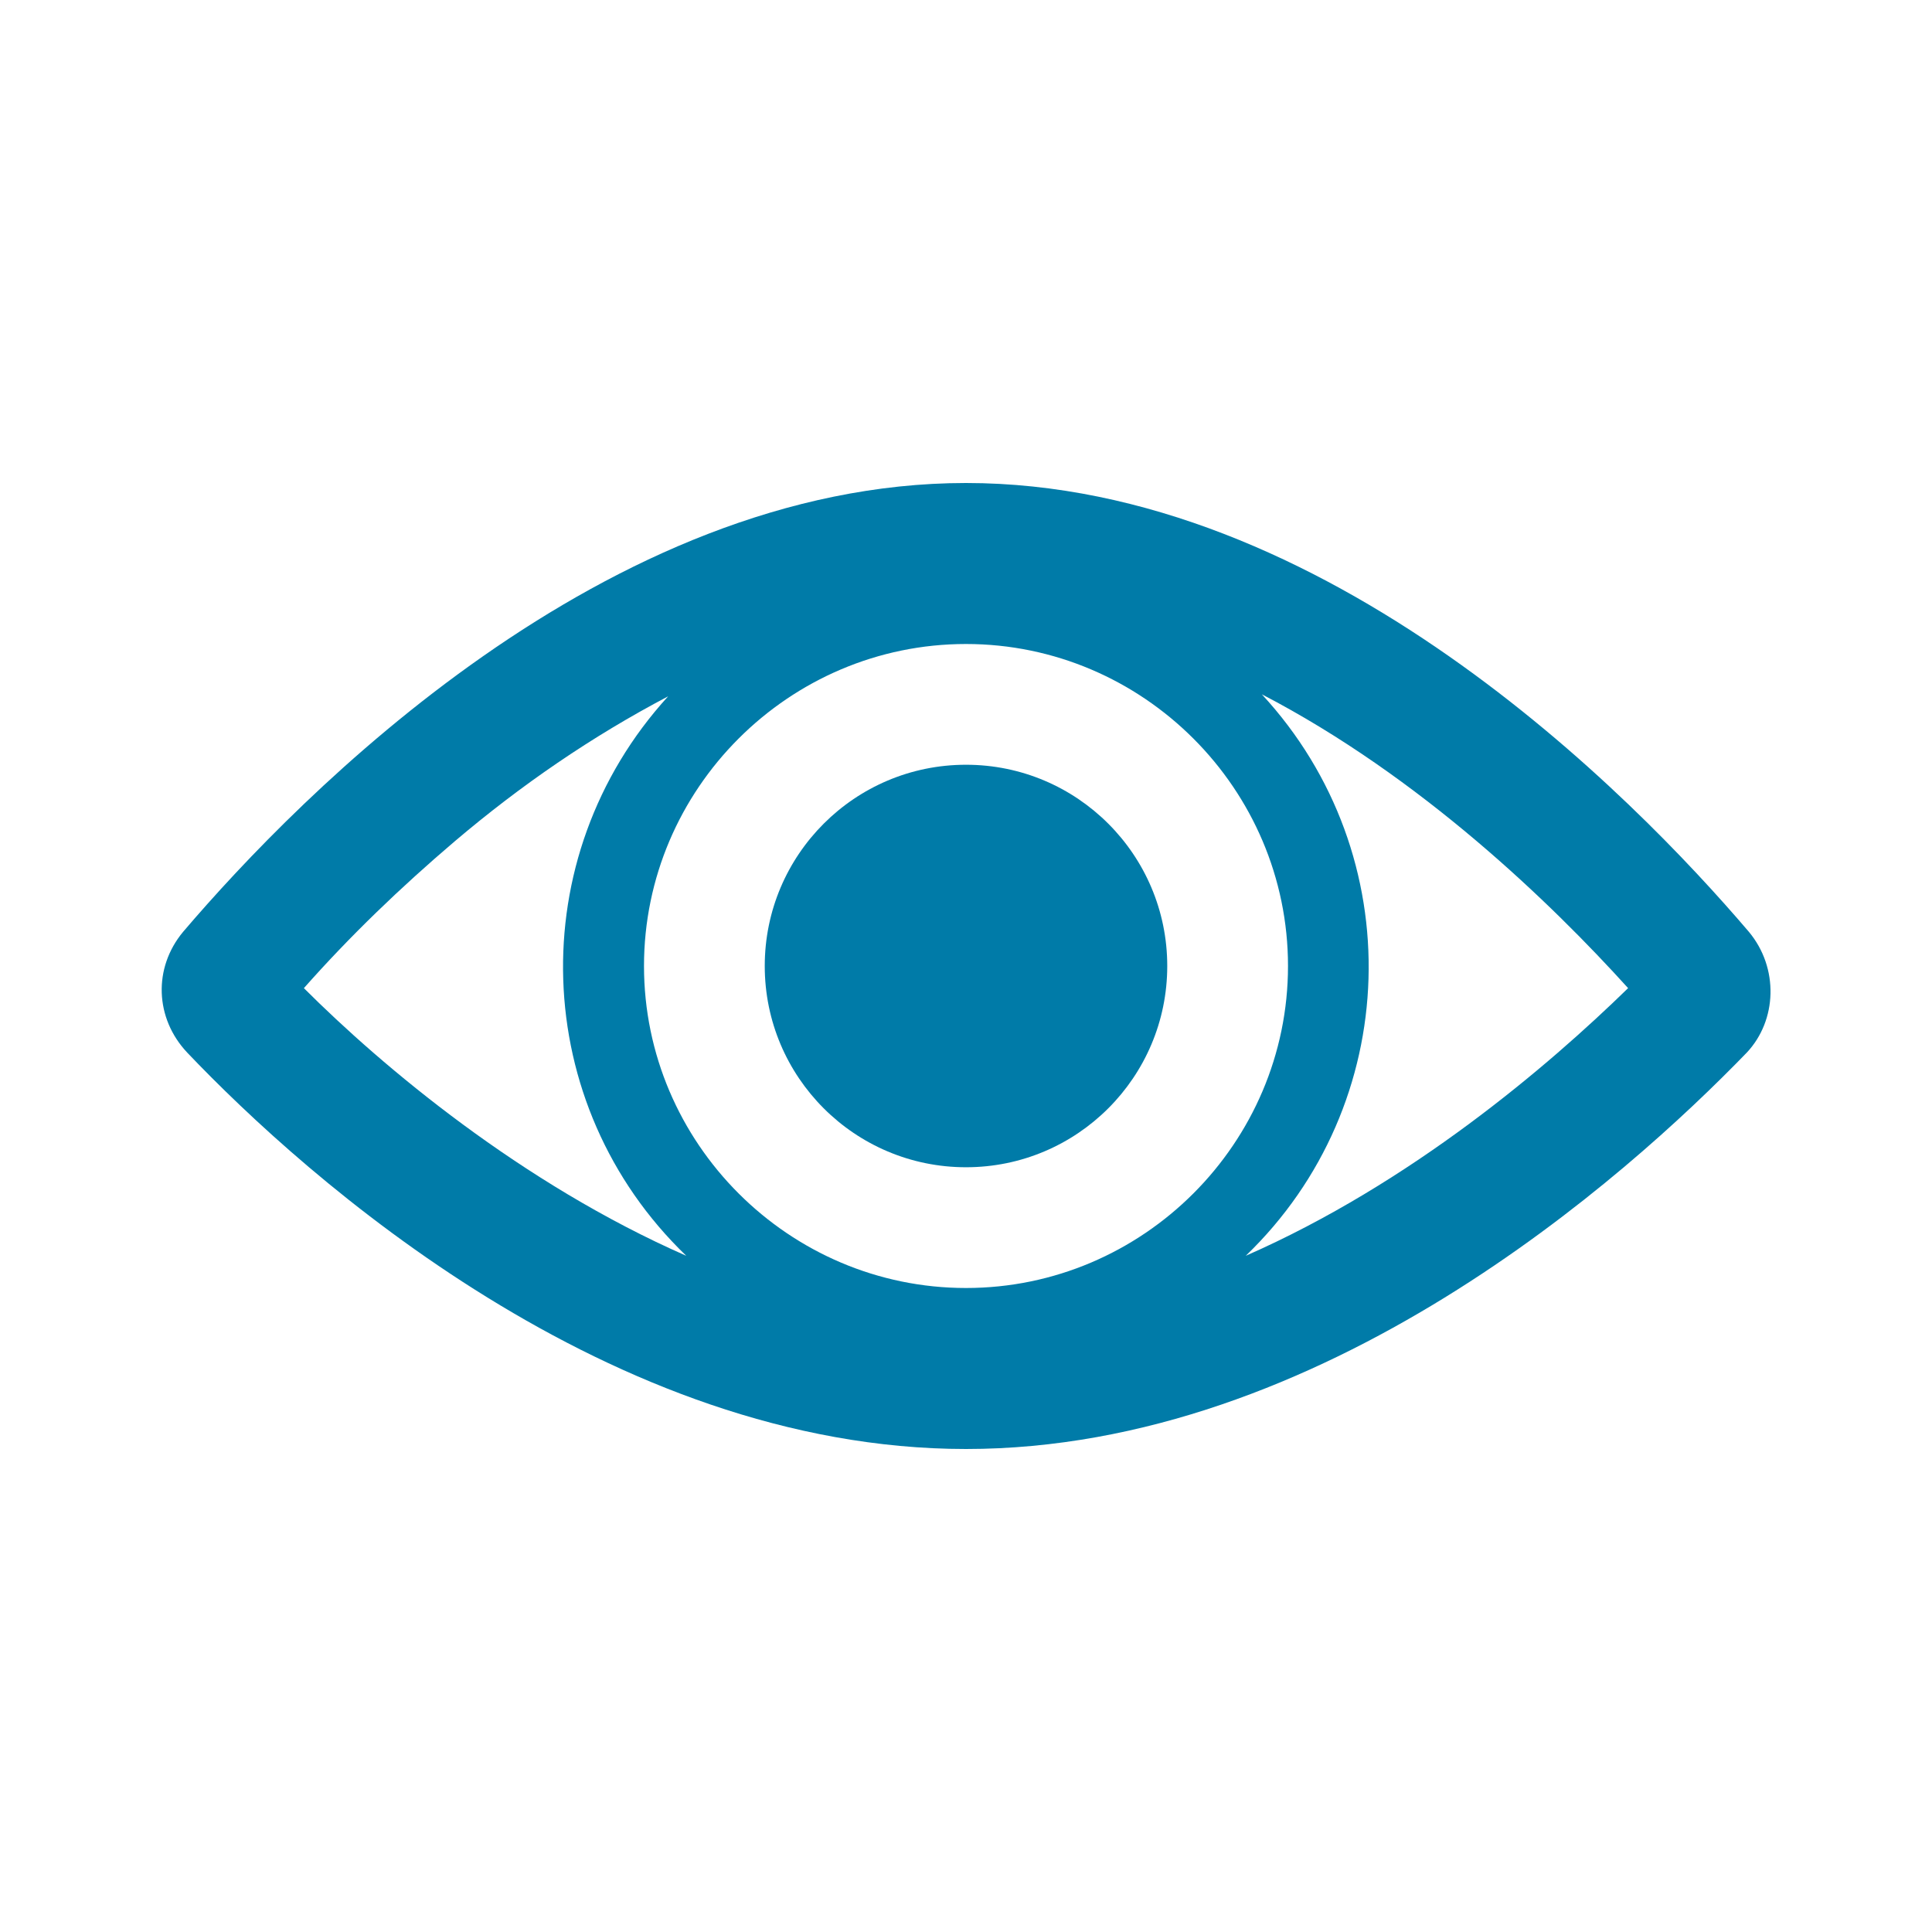<svg width="96" height="96" xmlns="http://www.w3.org/2000/svg" xmlns:xlink="http://www.w3.org/1999/xlink" xml:space="preserve" overflow="hidden"><g><path d="M61.9 62.4C69.7 54.9 70.1 42.5 62.7 34.5 70.6 38.6 77.1 44.9 80.9 49.1 76.9 53 70.1 58.8 61.9 62.4ZM22.6 41.8C25.9 39 29.4 36.6 33.2 34.6 25.9 42.6 26.3 54.9 34.1 62.4 25.9 58.8 19 53 15.1 49.1 17.4 46.5 19.9 44.1 22.6 41.8L22.6 41.8ZM48 64C39.2 64 32 56.8 32 48 32 39.2 39.2 32 48 32 56.8 32 64 39.2 64 48 64 56.8 56.8 64 48 64ZM86.9 46.3C81.1 39.5 65.9 24 48 24 30.1 24 14.9 39.5 9.1 46.3 7.6 48.1 7.7 50.6 9.3 52.3 15.2 58.5 30.3 72 48 72 65.7 72 80.8 58.5 86.8 52.3 88.3 50.7 88.4 48.1 86.9 46.3Z" fill="#007BA8"/><path d="M58 48C58 53.523 53.523 58 48 58 42.477 58 38 53.523 38 48 38 42.477 42.477 38 48 38 53.523 38 58 42.477 58 48Z" fill="#007BA8"/></g></svg>